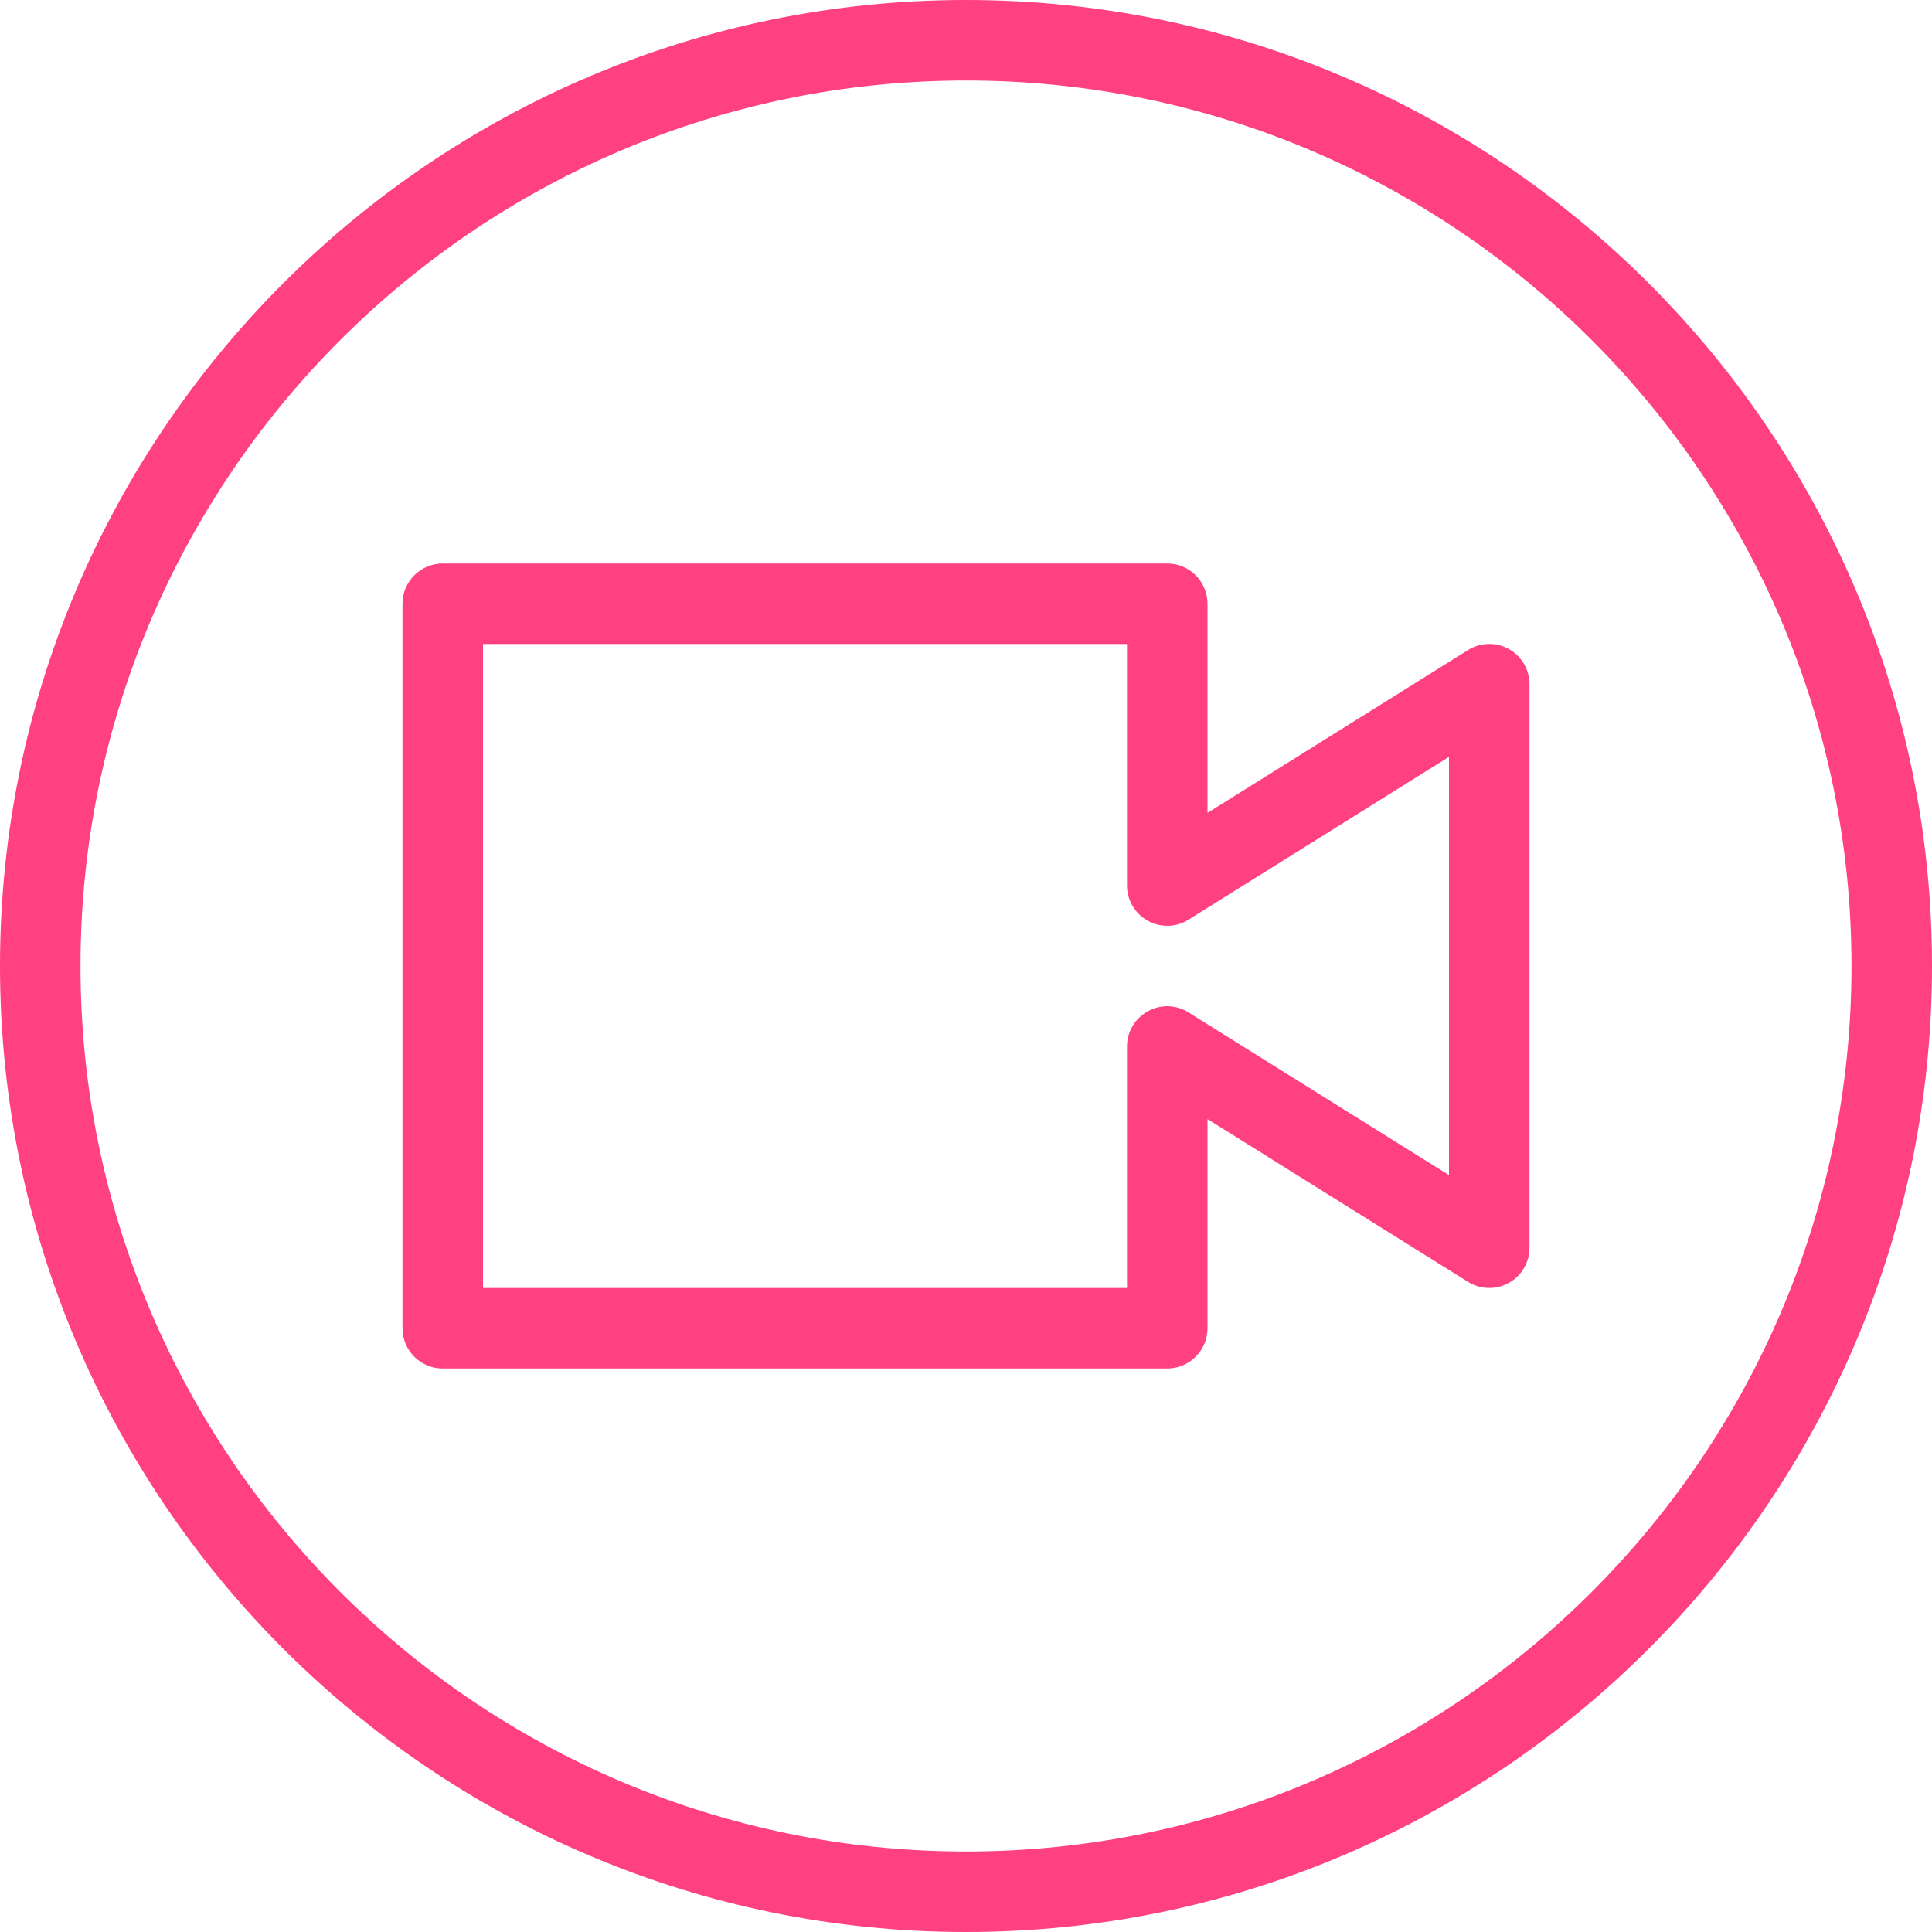 <?xml version="1.0" encoding="utf-8"?>
<!-- Generated by IcoMoon.io -->
<!DOCTYPE svg PUBLIC "-//W3C//DTD SVG 1.1//EN" "http://www.w3.org/Graphics/SVG/1.1/DTD/svg11.dtd">
<svg version="1.1" xmlns="http://www.w3.org/2000/svg" xmlns:xlink="http://www.w3.org/1999/xlink" width="24" height="24" viewBox="0 0 24 24">
<path fill="rgb(255, 64, 129)" d="M18.742 8.062c-0.158-0.089-0.353-0.083-0.507 0.014l-3.235 2.022v-2.598c0-0.276-0.224-0.5-0.5-0.5h-9c-0.276 0-0.5 0.224-0.5 0.5v9c0 0.276 0.224 0.5 0.5 0.5h9c0.276 0 0.5-0.224 0.5-0.5v-2.598l3.235 2.021c0.154 0.097 0.349 0.102 0.507 0.014 0.159-0.087 0.258-0.255 0.258-0.437v-7c0-0.182-0.099-0.35-0.258-0.438v0zM18 14.598l-3.235-2.021c-0.155-0.098-0.35-0.103-0.507-0.014-0.159 0.087-0.258 0.255-0.258 0.437v3h-8v-8h8v3c0 0.182 0.099 0.35 0.258 0.438 0.158 0.088 0.353 0.083 0.507-0.014l3.235-2.022v5.196zM12 0c-6.617 0-12 5.383-12 12s5.383 12 12 12c6.617 0 12-5.383 12-12s-5.383-12-12-12v0zM12 23c-6.065 0-11-4.935-11-11s4.935-11 11-11c6.065 0 11 4.935 11 11s-4.935 11-11 11v0z"></path>
</svg>
